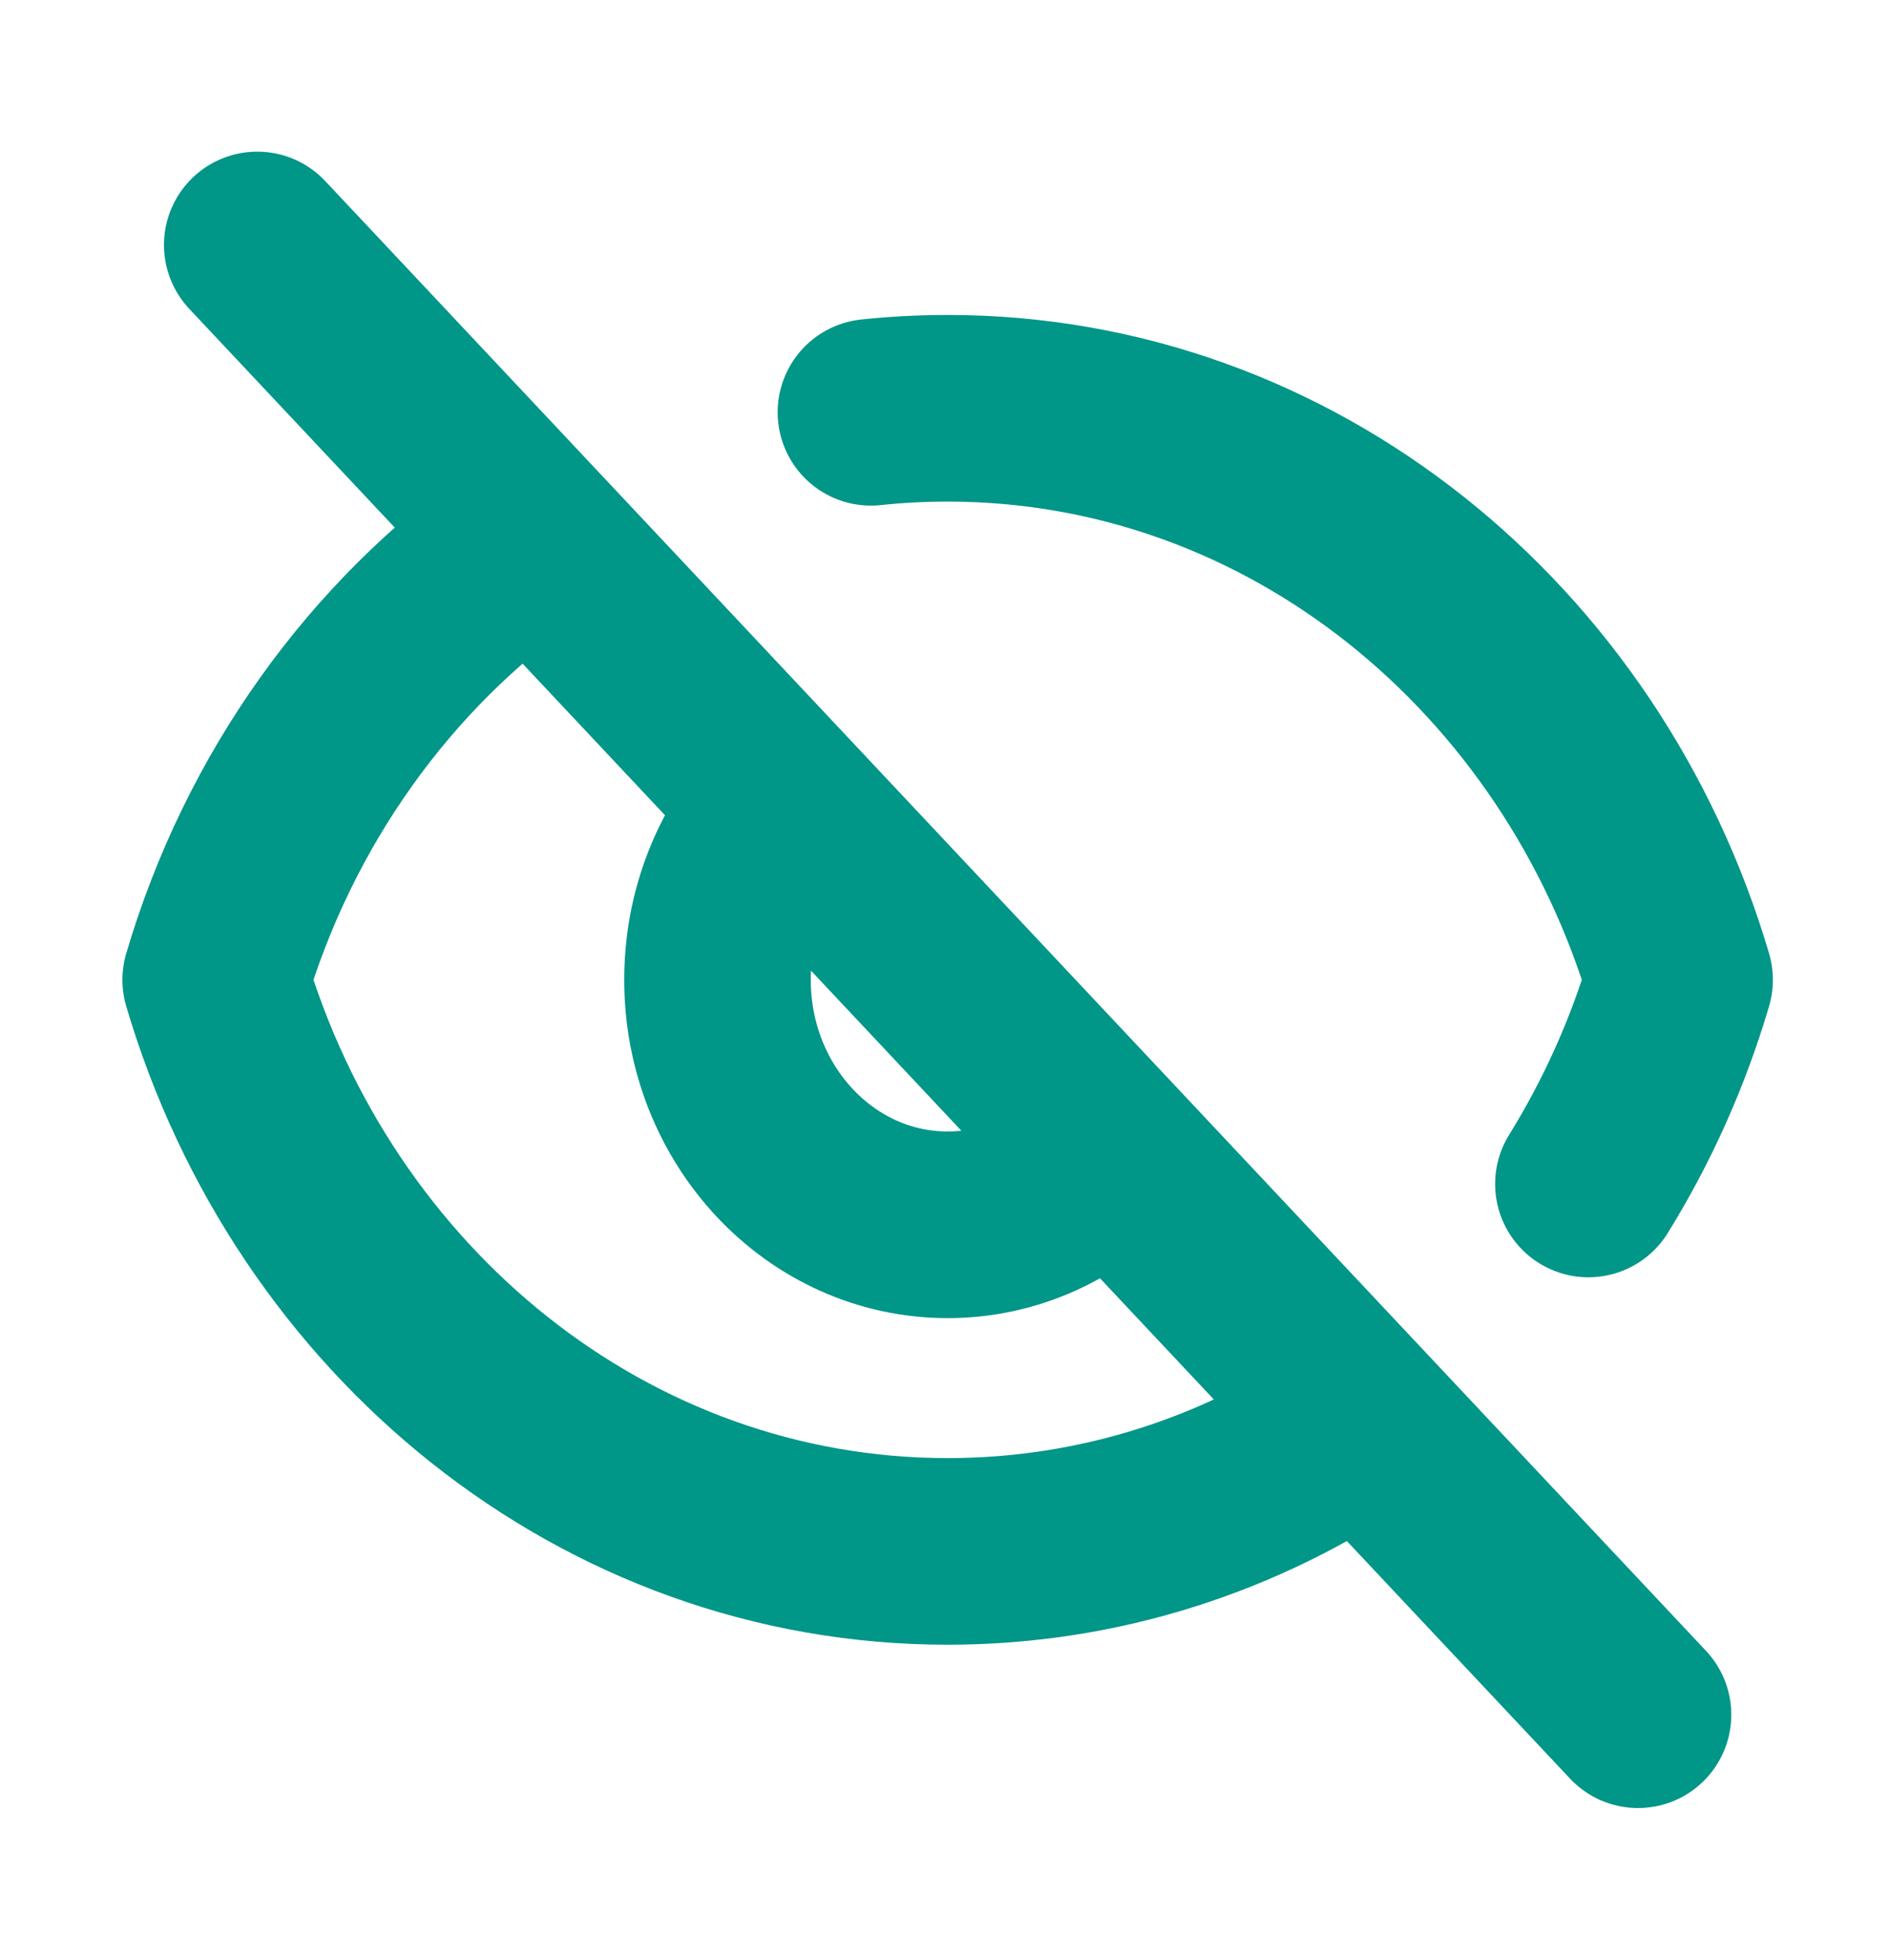 <svg width="54" height="56" viewBox="0 0 54 56" fill="none" xmlns="http://www.w3.org/2000/svg">
<path d="M7.354 7L46.825 49M22.362 23.132C21.216 24.392 20.511 26.108 20.511 28C20.511 31.866 23.456 35 27.09 35C28.893 35 30.527 34.228 31.715 32.977M15.029 15.51C10.864 18.434 7.692 22.829 6.166 28C8.96 37.467 17.271 44.333 27.09 44.333C31.451 44.333 35.515 42.979 38.93 40.643M24.897 11.782C25.618 11.706 26.35 11.667 27.09 11.667C36.909 11.667 45.22 18.534 48.014 28C47.399 30.086 46.515 32.045 45.407 33.833" stroke="#009688" stroke-width="5.333" stroke-linecap="round" stroke-linejoin="round"/>
</svg>
